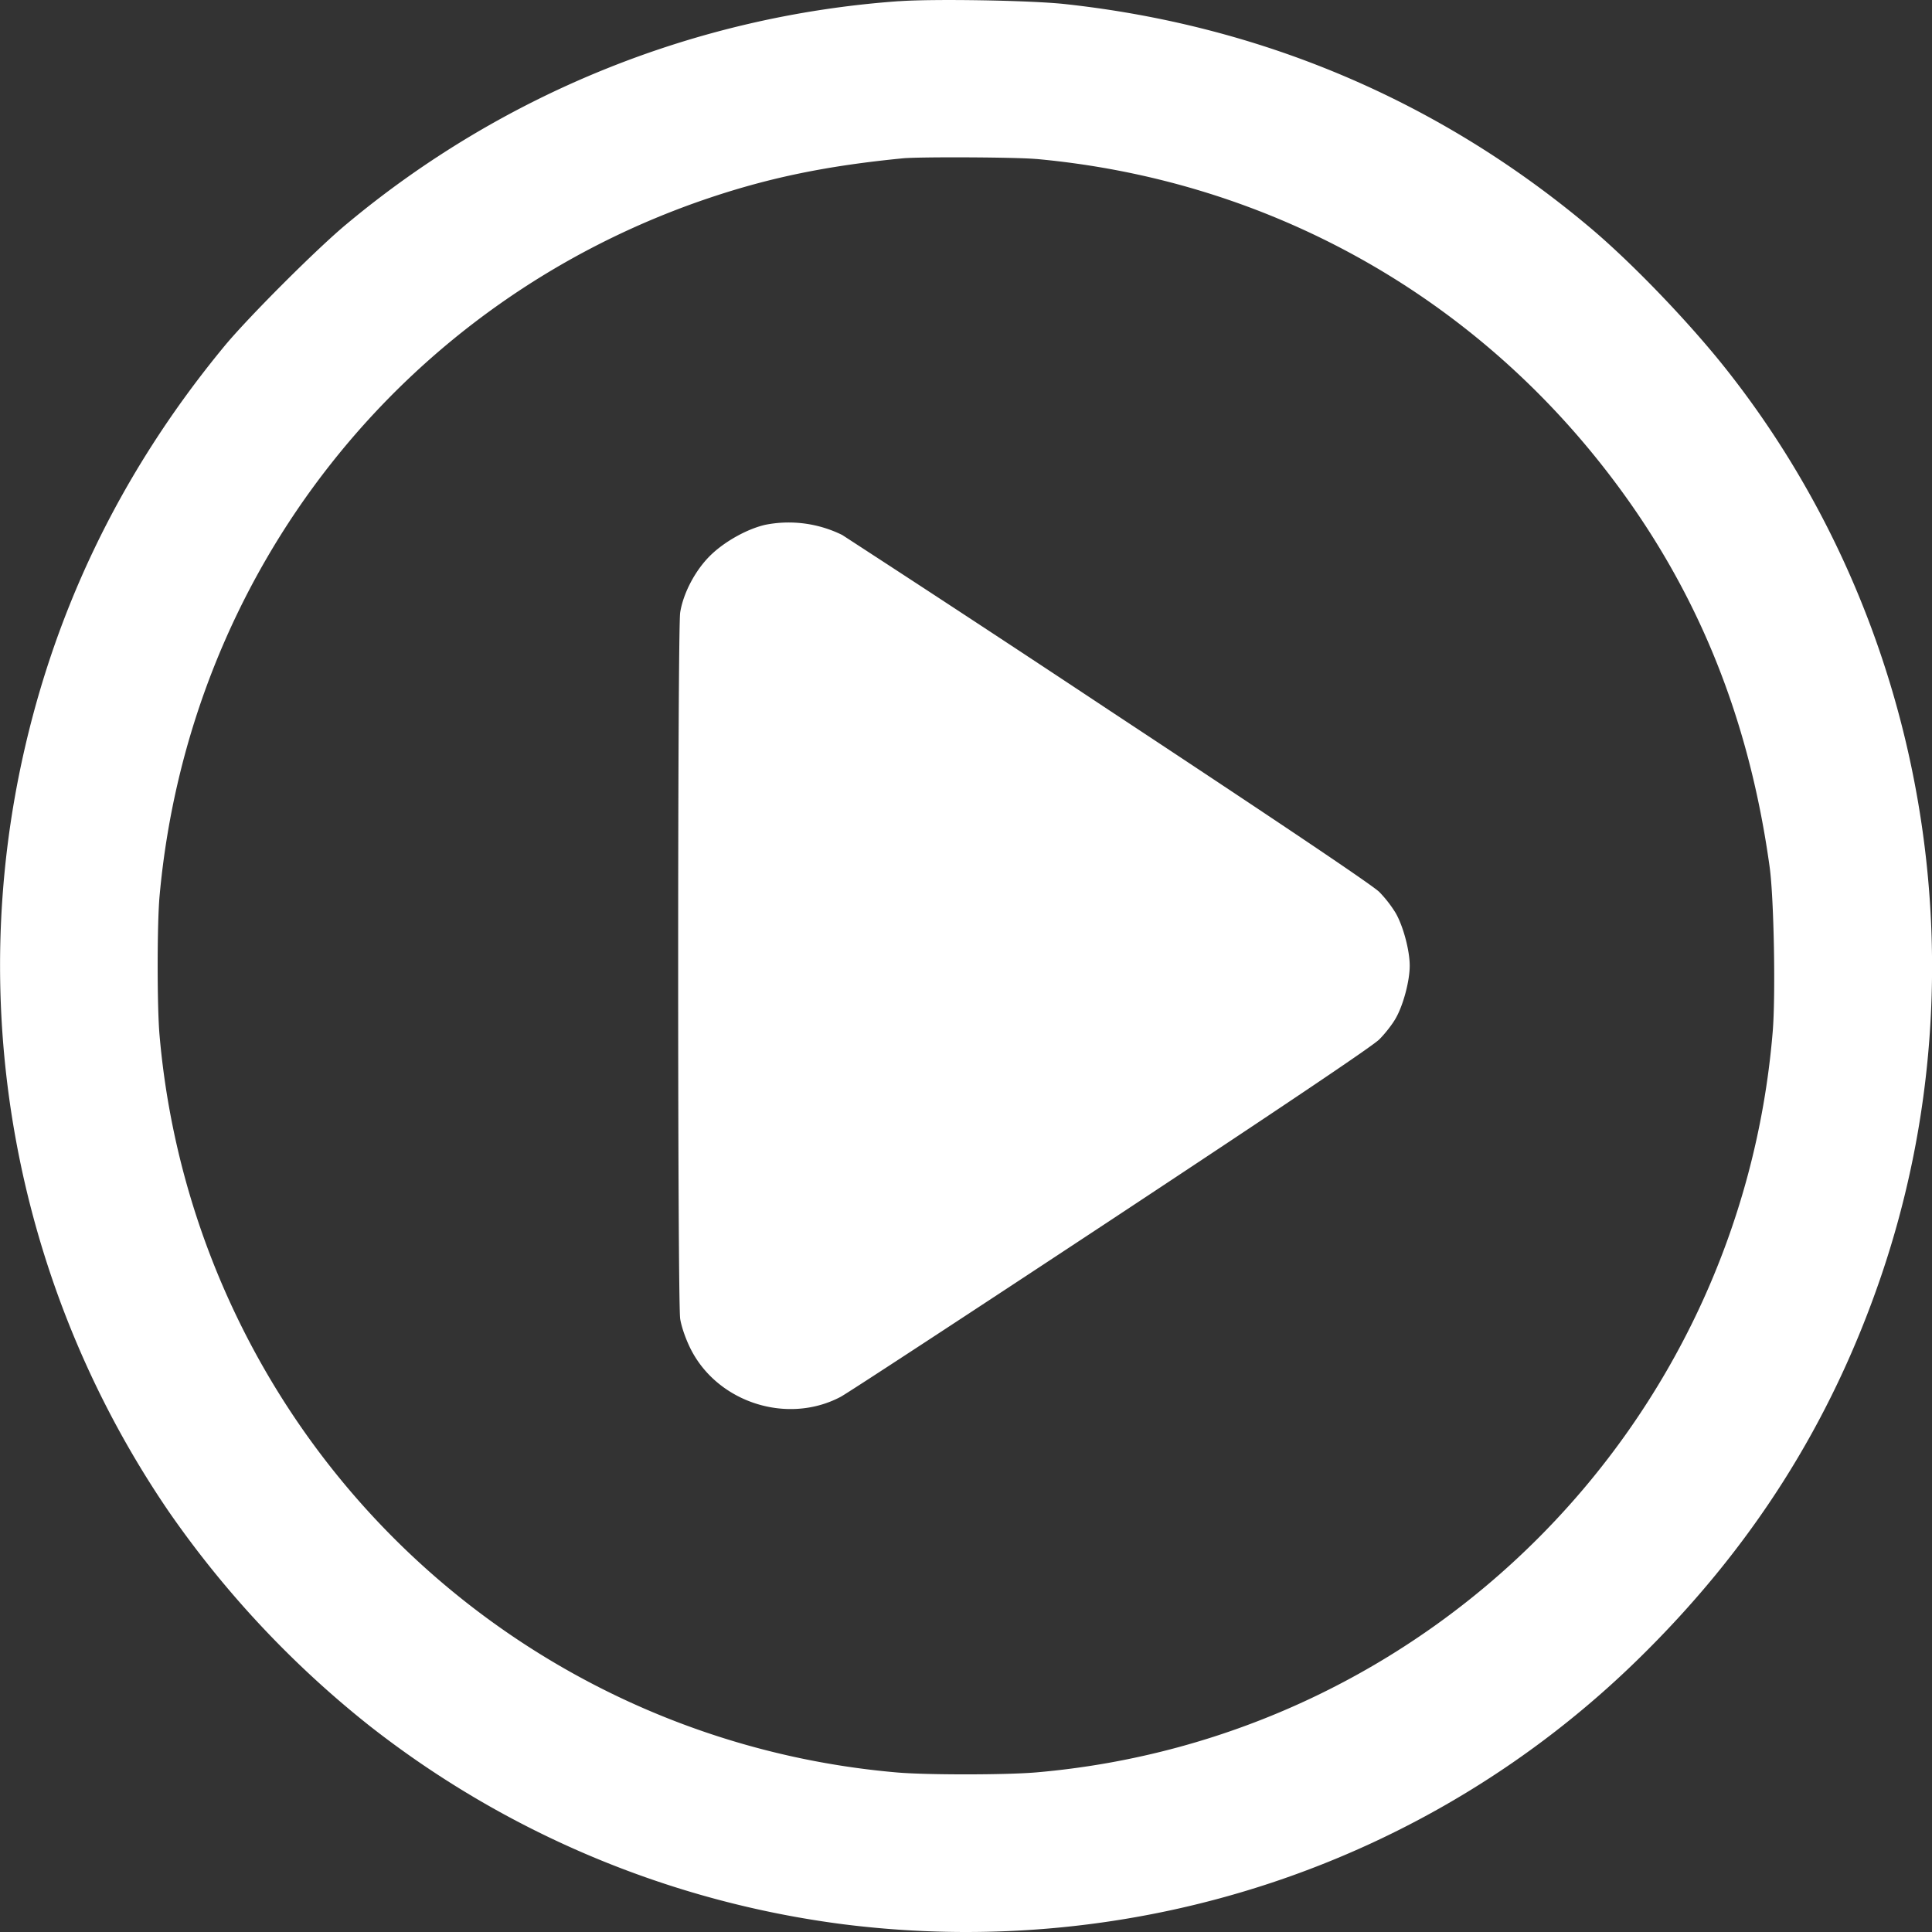 <svg width="33" height="33" fill="none" xmlns="http://www.w3.org/2000/svg"><rect width="100%" height="100%" fill="#333333" stroke="none"/><path fill-rule="evenodd" clip-rule="evenodd" d="M15.356.02a16.554 16.554 0 00-9.43 3.802c-.505.417-1.688 1.6-2.095 2.093C2.033 8.095.865 10.54.32 13.261a16.532 16.532 0 002.563 12.558 17.084 17.084 0 003.43 3.66 16.528 16.528 0 008.084 3.388c5.013.634 9.99-1.02 13.567-4.51 1.949-1.9 3.307-4.039 4.166-6.558 1.79-5.254.78-11.167-2.648-15.496-.635-.802-1.606-1.812-2.32-2.413C24.593 1.728 21.553.434 18.185.069c-.586-.063-2.236-.091-2.83-.048zm2.34 2.695c3.795.345 7.207 2.17 9.581 5.123 1.62 2.014 2.578 4.279 2.95 6.972.073.525.104 2.192.052 2.814-.557 6.722-5.878 12.072-12.582 12.65-.514.044-1.87.045-2.375.001A13.832 13.832 0 014.054 22.51a13.84 13.84 0 01-1.328-4.818c-.044-.478-.044-1.914 0-2.392.502-5.525 4.16-10.165 9.4-11.923 1.039-.348 2.01-.547 3.297-.673.282-.027 1.936-.02 2.274.012zm-4.62 6.248c-.315.071-.706.29-.948.53-.253.25-.459.641-.51.97-.046.301-.046 11.763 0 12.063.02.13.089.331.169.495.454.93 1.653 1.322 2.57.839.114-.06 2.192-1.42 4.618-3.021 2.93-1.935 4.47-2.97 4.584-3.085.096-.095.222-.256.28-.359.13-.226.24-.64.24-.9 0-.259-.11-.674-.24-.9a2.063 2.063 0 00-.28-.36c-.115-.114-1.661-1.155-4.613-3.103a574.884 574.884 0 00-4.56-2.994 2.065 2.065 0 00-1.31-.175z" fill="#fff"/></svg>